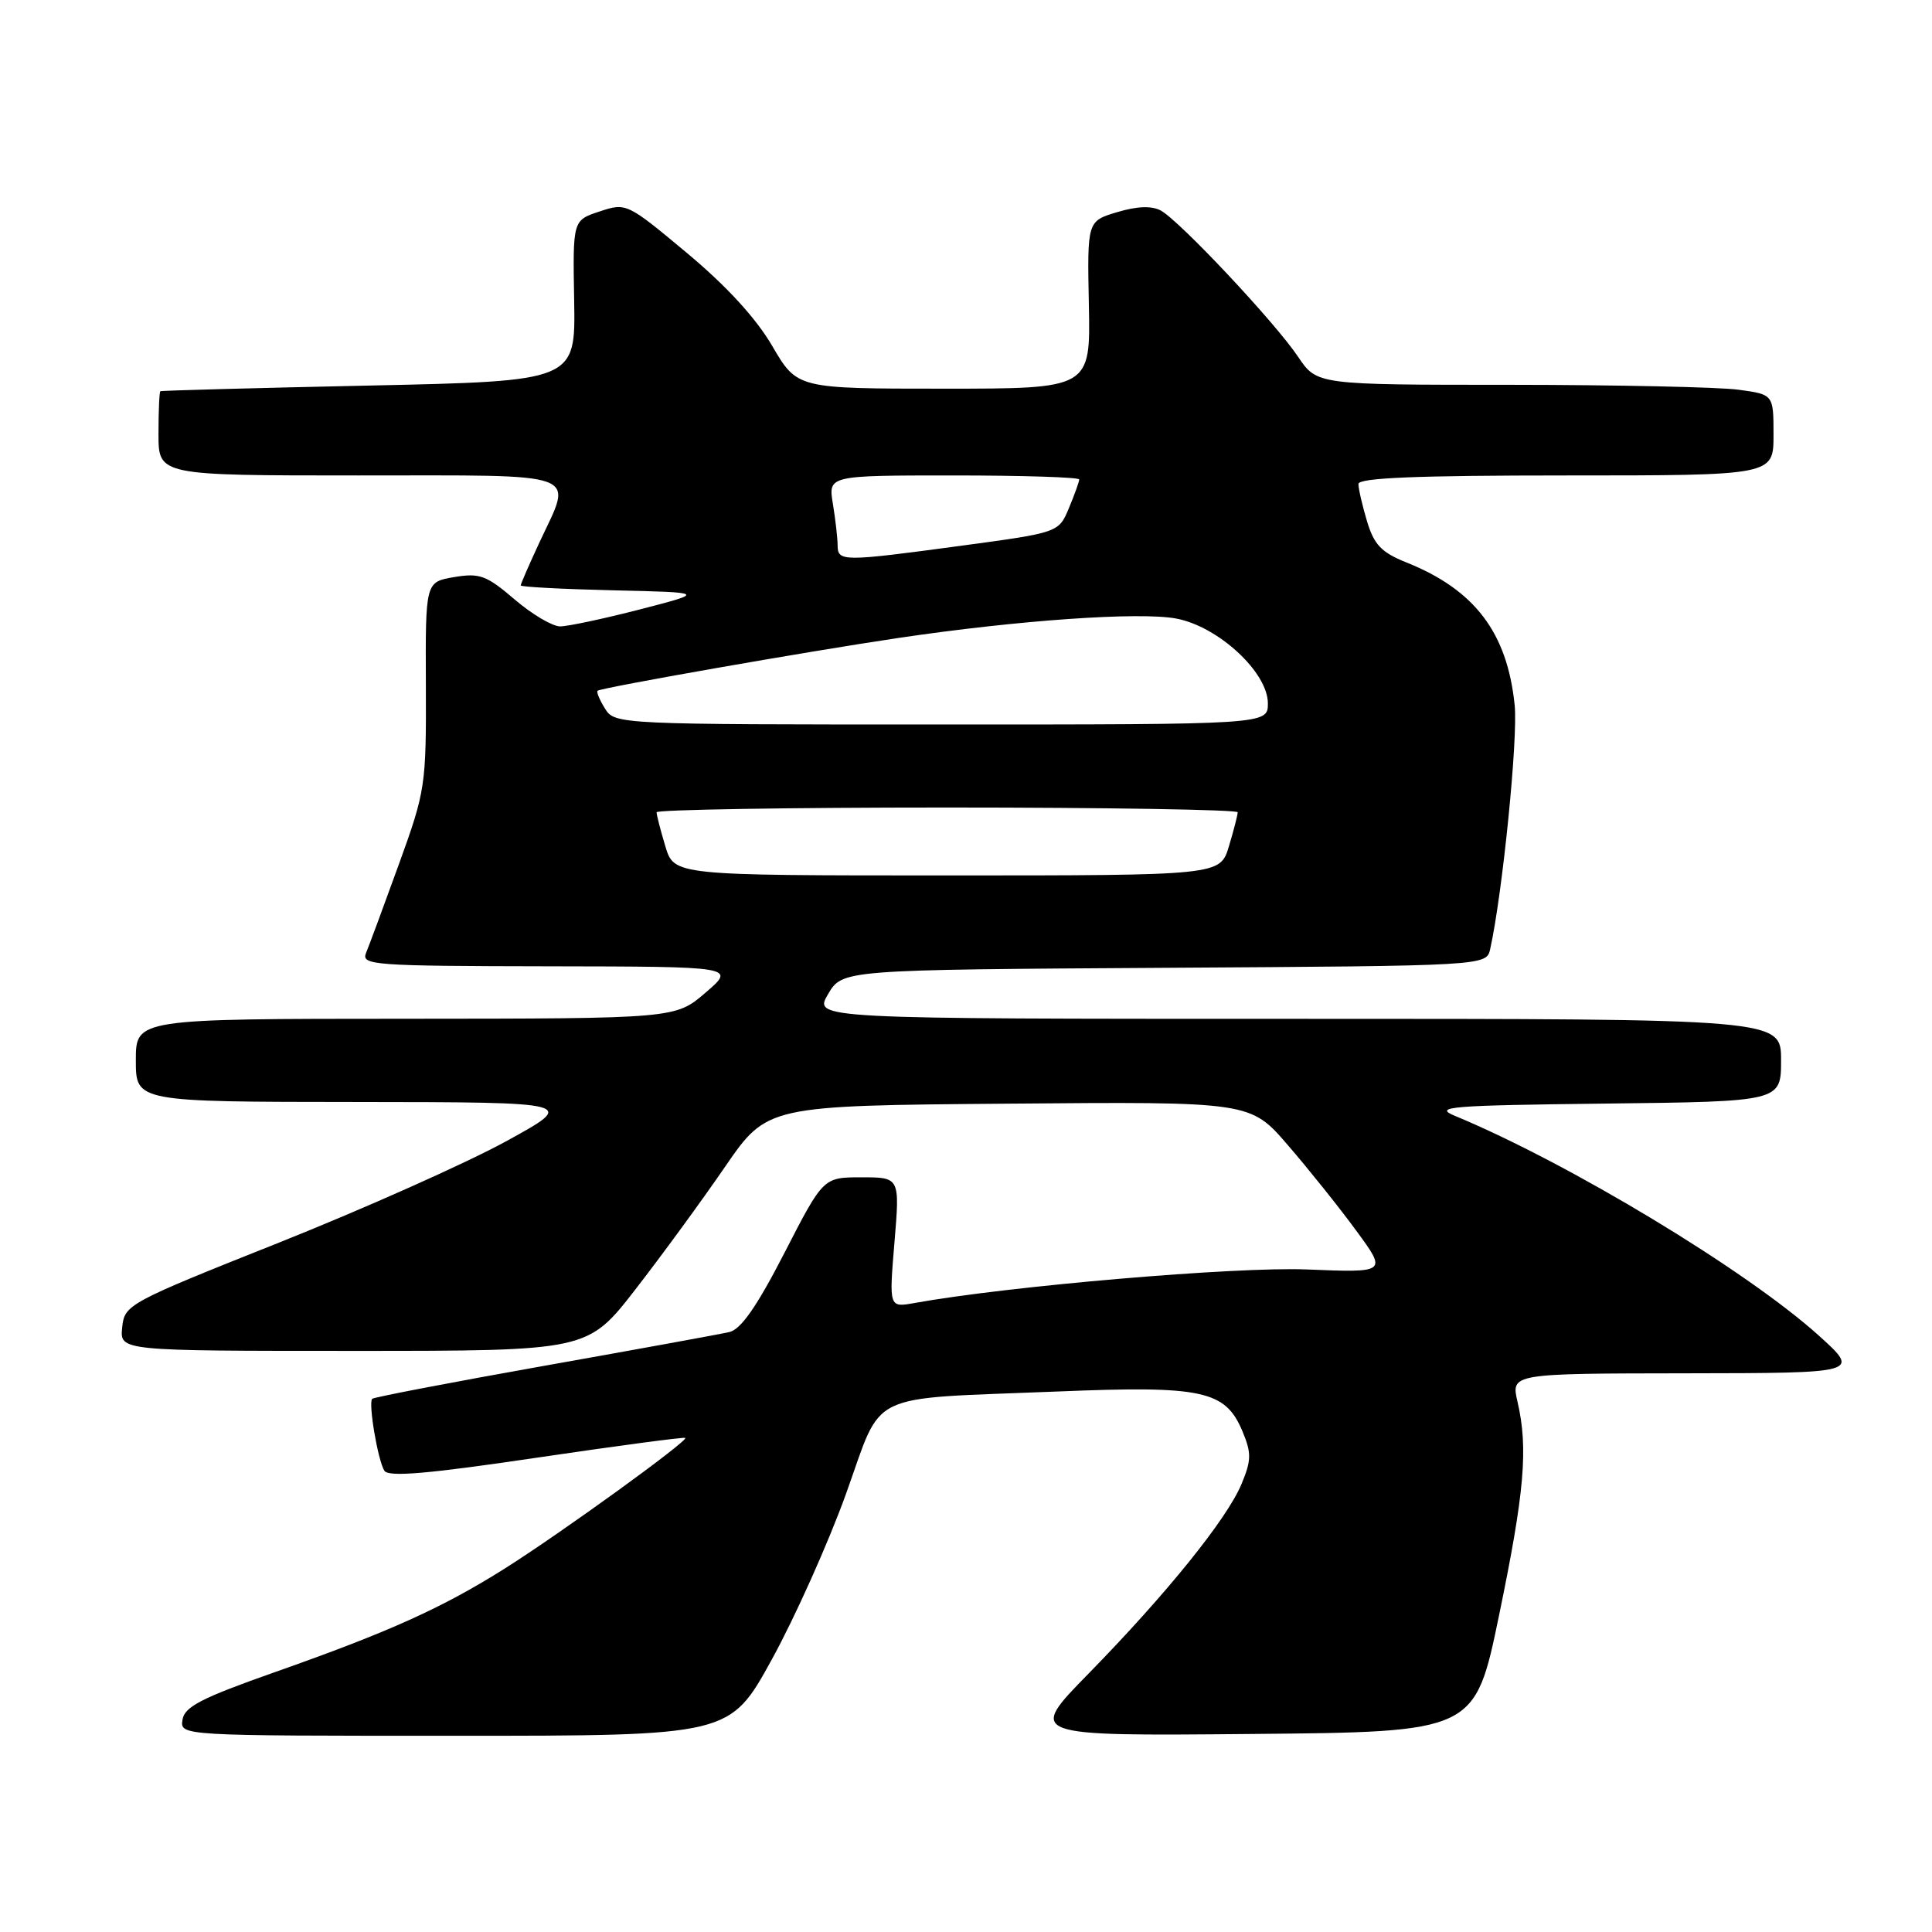 <?xml version="1.0" encoding="UTF-8" standalone="no"?>
<!DOCTYPE svg PUBLIC "-//W3C//DTD SVG 1.1//EN" "http://www.w3.org/Graphics/SVG/1.1/DTD/svg11.dtd" >
<svg xmlns="http://www.w3.org/2000/svg" xmlns:xlink="http://www.w3.org/1999/xlink" version="1.1" viewBox="0 0 256 256">
 <g >
 <path fill="currentColor"
d=" M 102.28 219.87 C 105.34 214.30 109.76 204.44 112.09 197.97 C 117.09 184.11 114.35 185.43 140.18 184.38 C 159.38 183.59 162.37 184.24 164.64 189.67 C 165.84 192.56 165.82 193.49 164.50 196.66 C 162.55 201.31 154.57 211.20 144.23 221.77 C 136.14 230.03 136.14 230.03 165.79 229.76 C 195.44 229.50 195.44 229.50 198.64 214.00 C 202.01 197.70 202.51 191.92 201.08 185.75 C 200.21 182.00 200.21 182.00 223.36 181.97 C 246.50 181.94 246.50 181.94 241.00 176.97 C 231.42 168.33 207.86 154.11 192.77 147.85 C 189.87 146.65 192.10 146.47 212.75 146.23 C 236.00 145.96 236.00 145.96 236.00 140.48 C 236.00 135.00 236.00 135.00 171.91 135.00 C 107.82 135.00 107.82 135.00 109.71 131.75 C 111.61 128.50 111.61 128.50 154.29 128.24 C 196.97 127.98 196.97 127.98 197.46 125.74 C 199.09 118.41 201.16 97.79 200.70 93.42 C 199.71 83.81 195.41 78.15 186.34 74.52 C 183.05 73.20 182.07 72.18 181.14 69.08 C 180.51 66.98 180.00 64.76 180.00 64.13 C 180.00 63.32 187.67 63.00 207.50 63.00 C 235.00 63.00 235.00 63.00 235.00 57.64 C 235.00 52.27 235.00 52.27 230.36 51.64 C 227.81 51.29 214.20 51.00 200.11 50.99 C 174.50 50.99 174.50 50.99 172.00 47.27 C 168.91 42.67 156.27 29.22 153.80 27.89 C 152.59 27.25 150.67 27.32 148.03 28.11 C 144.06 29.30 144.06 29.30 144.28 40.40 C 144.50 51.50 144.50 51.50 125.07 51.50 C 105.63 51.50 105.63 51.50 102.33 45.85 C 100.17 42.15 96.25 37.88 91.02 33.52 C 83.09 26.90 82.98 26.85 79.45 28.02 C 75.89 29.19 75.89 29.19 76.08 39.85 C 76.26 50.50 76.26 50.50 48.88 51.09 C 33.82 51.41 21.39 51.75 21.25 51.84 C 21.11 51.93 21.00 54.48 21.00 57.50 C 21.00 63.00 21.00 63.00 47.50 63.00 C 77.69 63.00 75.92 62.34 71.49 71.85 C 70.12 74.79 69.00 77.37 69.00 77.57 C 69.00 77.77 74.51 78.06 81.25 78.22 C 93.50 78.50 93.50 78.50 84.79 80.75 C 79.99 81.99 75.24 83.00 74.22 83.00 C 73.20 83.00 70.47 81.39 68.17 79.41 C 64.45 76.23 63.55 75.90 60.17 76.47 C 56.37 77.11 56.37 77.11 56.43 90.81 C 56.48 104.10 56.38 104.79 52.86 114.50 C 50.87 120.00 48.91 125.29 48.51 126.25 C 47.83 127.89 49.37 128.00 72.64 128.04 C 97.50 128.08 97.50 128.08 93.50 131.52 C 89.50 134.97 89.50 134.97 53.75 134.99 C 18.00 135.00 18.00 135.00 18.00 140.50 C 18.00 146.00 18.00 146.00 47.25 146.02 C 76.50 146.05 76.50 146.05 67.00 151.26 C 61.77 154.12 48.28 160.14 37.00 164.64 C 16.87 172.66 16.49 172.87 16.19 175.91 C 15.87 179.00 15.87 179.00 46.87 179.00 C 77.87 179.00 77.87 179.00 84.19 170.86 C 87.66 166.39 93.01 159.07 96.07 154.61 C 101.65 146.50 101.65 146.50 133.66 146.24 C 165.68 145.97 165.68 145.97 170.65 151.74 C 173.39 154.91 177.47 160.01 179.71 163.07 C 183.80 168.64 183.80 168.64 173.15 168.21 C 163.77 167.83 133.60 170.41 121.15 172.66 C 117.80 173.26 117.80 173.26 118.52 164.63 C 119.24 156.00 119.24 156.00 114.16 156.00 C 109.09 156.00 109.09 156.00 103.95 166.00 C 100.30 173.10 98.18 176.15 96.65 176.50 C 95.47 176.78 84.42 178.79 72.10 180.98 C 59.78 183.17 49.53 185.14 49.32 185.35 C 48.78 185.89 50.06 193.48 50.93 194.88 C 51.46 195.74 56.71 195.29 71.07 193.16 C 81.76 191.58 90.63 190.40 90.80 190.53 C 91.26 190.89 74.36 203.12 66.93 207.81 C 58.62 213.05 51.57 216.23 36.50 221.54 C 26.70 224.99 24.44 226.15 24.18 227.88 C 23.86 230.00 23.86 230.00 60.29 230.00 C 96.71 230.00 96.71 230.00 102.28 219.87 Z  M 88.16 112.13 C 87.52 110.01 87.00 107.98 87.00 107.63 C 87.00 107.29 104.32 107.00 125.50 107.00 C 146.68 107.00 164.00 107.29 164.00 107.63 C 164.00 107.98 163.48 110.01 162.84 112.13 C 161.68 116.00 161.68 116.00 125.50 116.00 C 89.32 116.00 89.32 116.00 88.16 112.13 Z  M 80.17 93.90 C 79.45 92.75 79.01 91.68 79.18 91.53 C 79.65 91.12 106.87 86.34 119.00 84.54 C 134.87 82.18 150.99 81.05 155.84 81.96 C 161.41 82.99 168.00 89.08 168.00 93.20 C 168.00 96.00 168.00 96.00 124.74 96.00 C 81.89 96.00 81.47 95.98 80.17 93.90 Z  M 110.99 72.25 C 110.98 71.29 110.70 68.81 110.36 66.75 C 109.74 63.00 109.74 63.00 126.37 63.00 C 135.52 63.00 143.00 63.24 143.00 63.53 C 143.00 63.82 142.39 65.53 141.64 67.32 C 140.28 70.57 140.28 70.57 127.39 72.31 C 111.59 74.44 111.00 74.44 110.99 72.25 Z "/>
</g>
</svg>